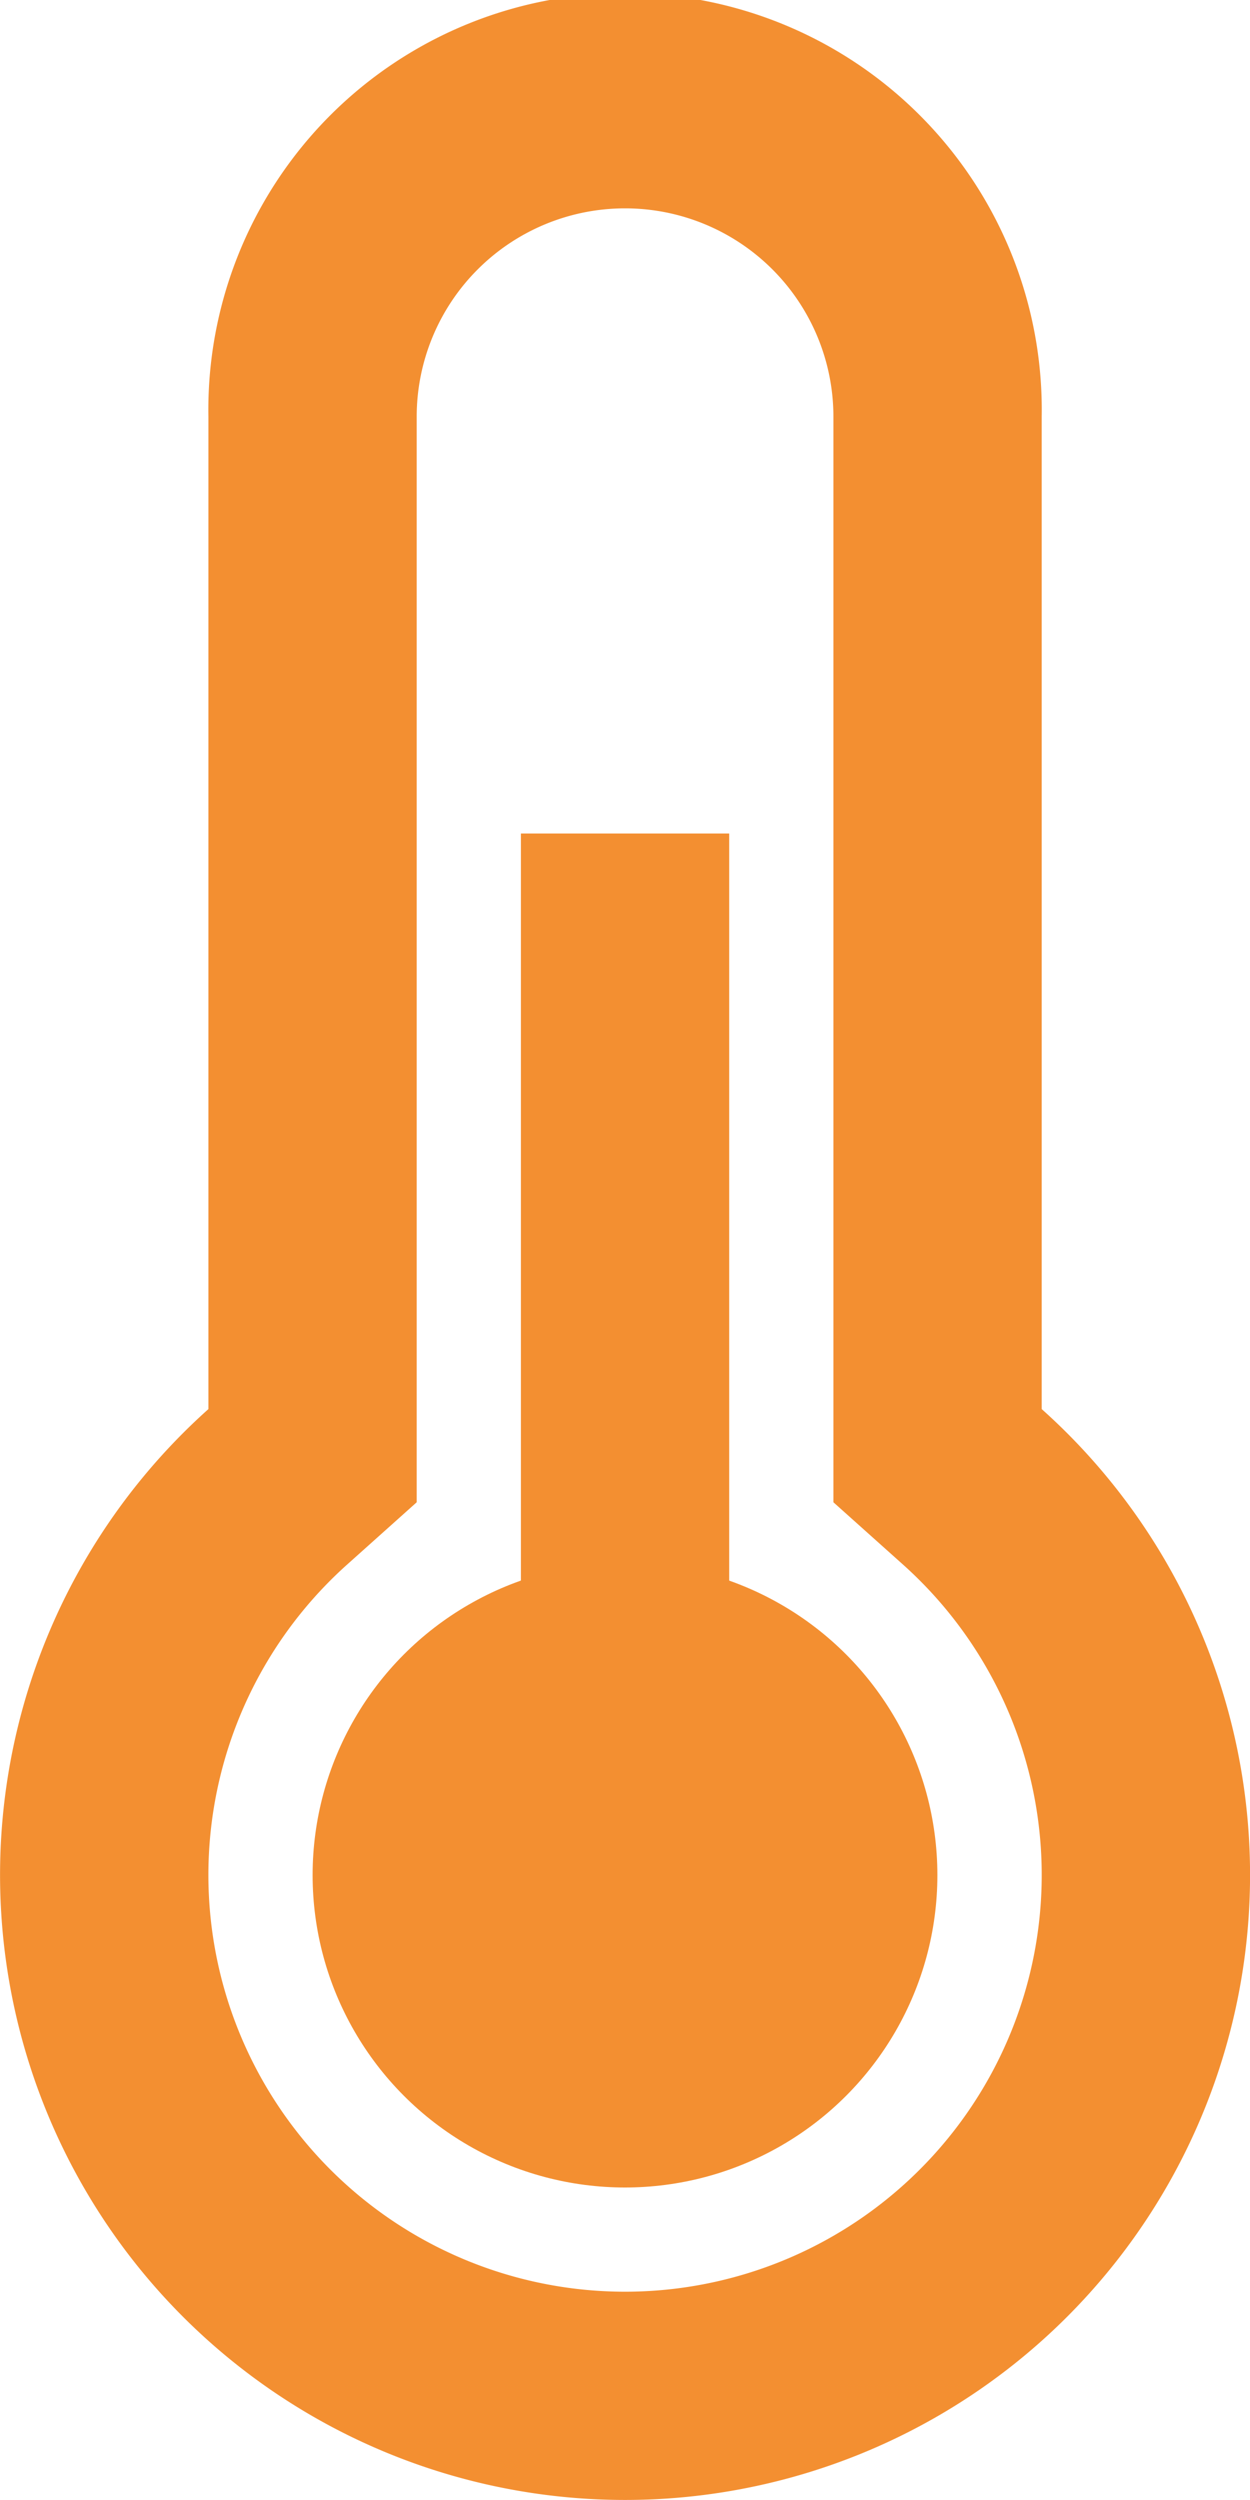 <svg id="thermometer_1_" data-name="thermometer (1)" xmlns="http://www.w3.org/2000/svg" viewBox="0 0 11 22">
  <defs>
    <style>
      .cls-1 {
        fill: #f38f31;
      }
    </style>
  </defs>
  <g id="Group_3951" data-name="Group 3951" transform="translate(0)">
    <g id="Group_3950" data-name="Group 3950">
      <path id="Path_8069" data-name="Path 8069" class="cls-1" d="M137.167,12.4V3.667a3.667,3.667,0,1,0-7.333,0V12.4a5.5,5.5,0,1,0,7.333,0ZM133.5,20.167a3.667,3.667,0,0,1-2.444-6.4l.611-.547V3.667a1.833,1.833,0,0,1,3.667,0V13.22l.611.547a3.667,3.667,0,0,1-2.444,6.4Z" transform="translate(-128 0)"/>
    </g>
  </g>
  <g id="Group_3953" data-name="Group 3953" transform="translate(4.584 7.335)">
    <g id="Group_3952" data-name="Group 3952">
      <rect id="Rectangle_3823" data-name="Rectangle 3823" class="cls-1" width="1.833" height="10.997"/>
    </g>
  </g>
  <g id="Group_3955" data-name="Group 3955" transform="translate(2.751 13.752)">
    <g id="Group_3954" data-name="Group 3954">
      <ellipse id="Ellipse_1197" data-name="Ellipse 1197" class="cls-1" cx="2.749" cy="2.749" rx="2.749" ry="2.749"/>
    </g>
  </g>
</svg>
